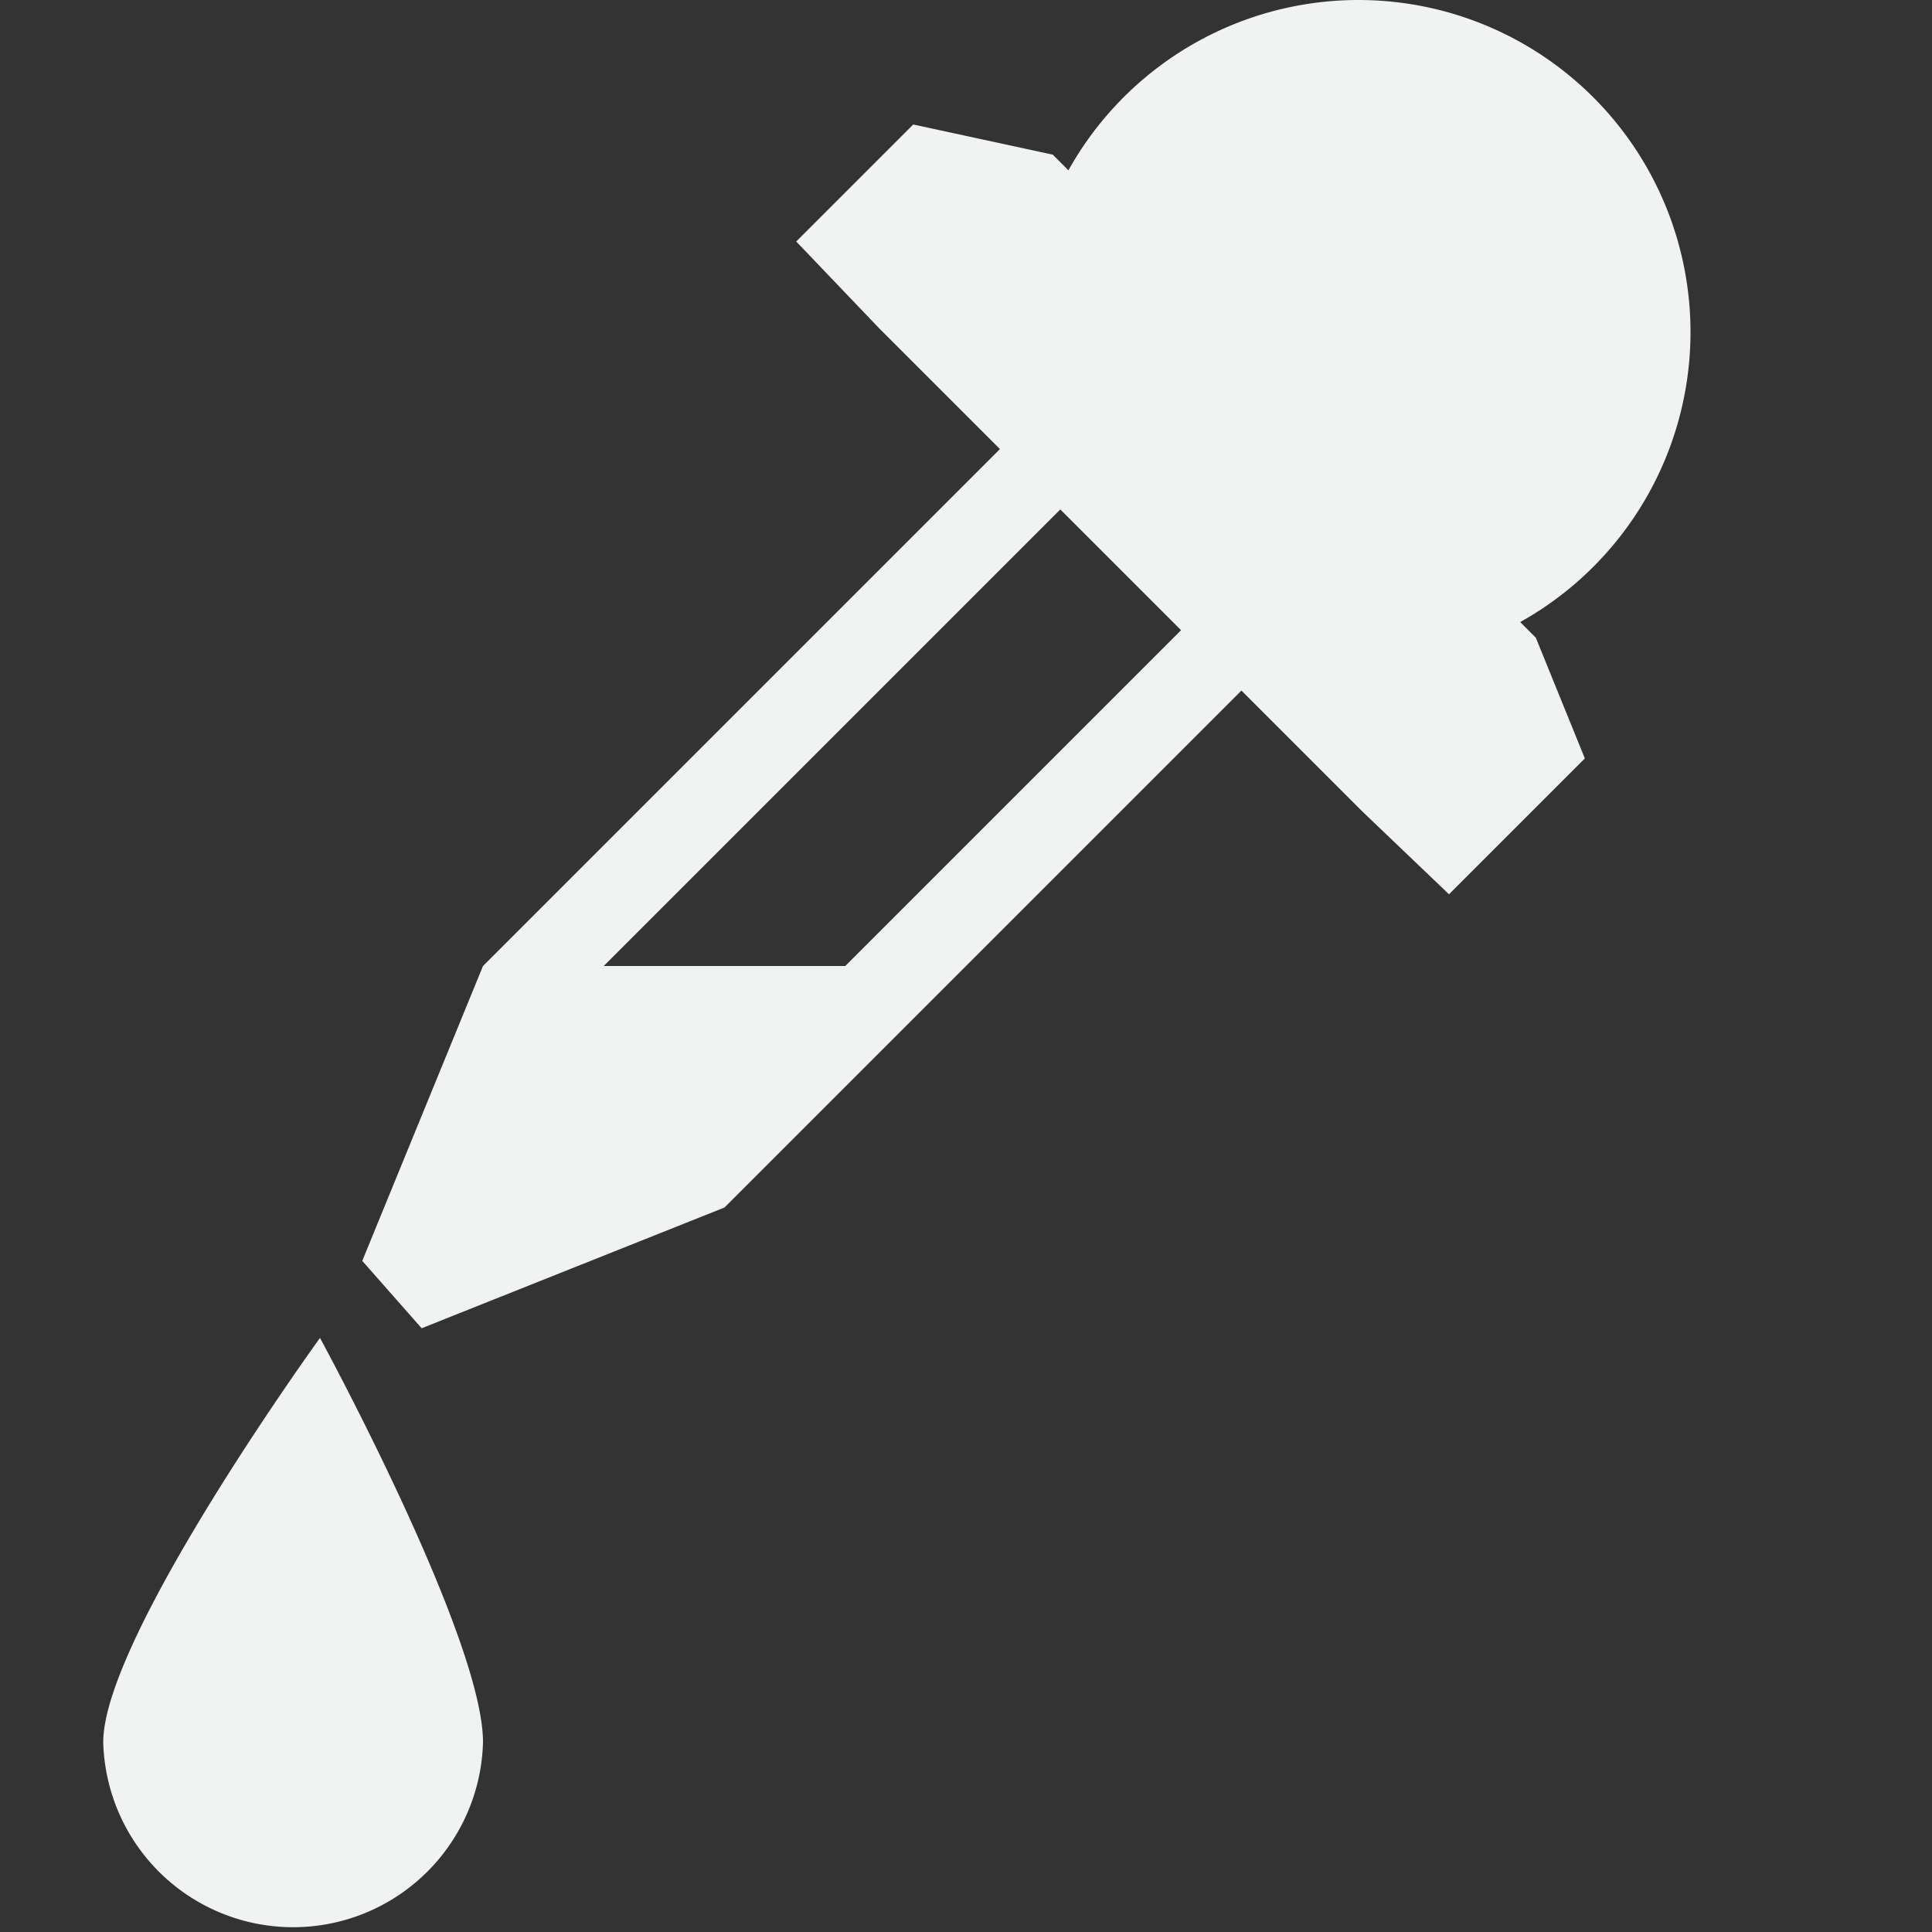 <!--Part of Monotone: https://github.com/sixsixfive/Monotone, released under cc-by-sa_v4-->
<svg xmlns="http://www.w3.org/2000/svg" viewBox="0 0 16 16" width="256" height="256">
    <rect x="0" y="0" width="16" height="16" fill="#333333" stroke="none"/>
    <g color="#000" fill="#f1f2f2">
        <path style="marker:none" d="M4 14.427a1.573 1.573 0 0 1-3.145 0c0-.868 1.795-3.347 1.795-3.347S4 13.56 4 14.427z" clip-rule="evenodd" overflow="visible"/>
        <path style="marker:none" d="M10 2L4 8l-1 2.442.492.558L6 10l6-6zm0 1l1 1-4 4H5z" overflow="visible"/>
        <path d="M14 2.75a2.75 2.75 0 0 1-2.75 2.75A2.75 2.75 0 0 1 8.5 2.75 2.75 2.75 0 0 1 11.25 0 2.75 2.75 0 0 1 14 2.75z" style="marker:none" overflow="visible"/>
        <path style="line-height:normal;-inkscape-font-specification:Sans;text-indent:0;text-align:start;text-decoration-line:none;text-transform:none;marker:none" d="M6.594 2l.687.719 4 4 .719.687 1.125-1.125-.406-1-4-4-1.156-.25z" font-weight="400" font-family="Sans" overflow="visible"/>
    </g>
</svg>
